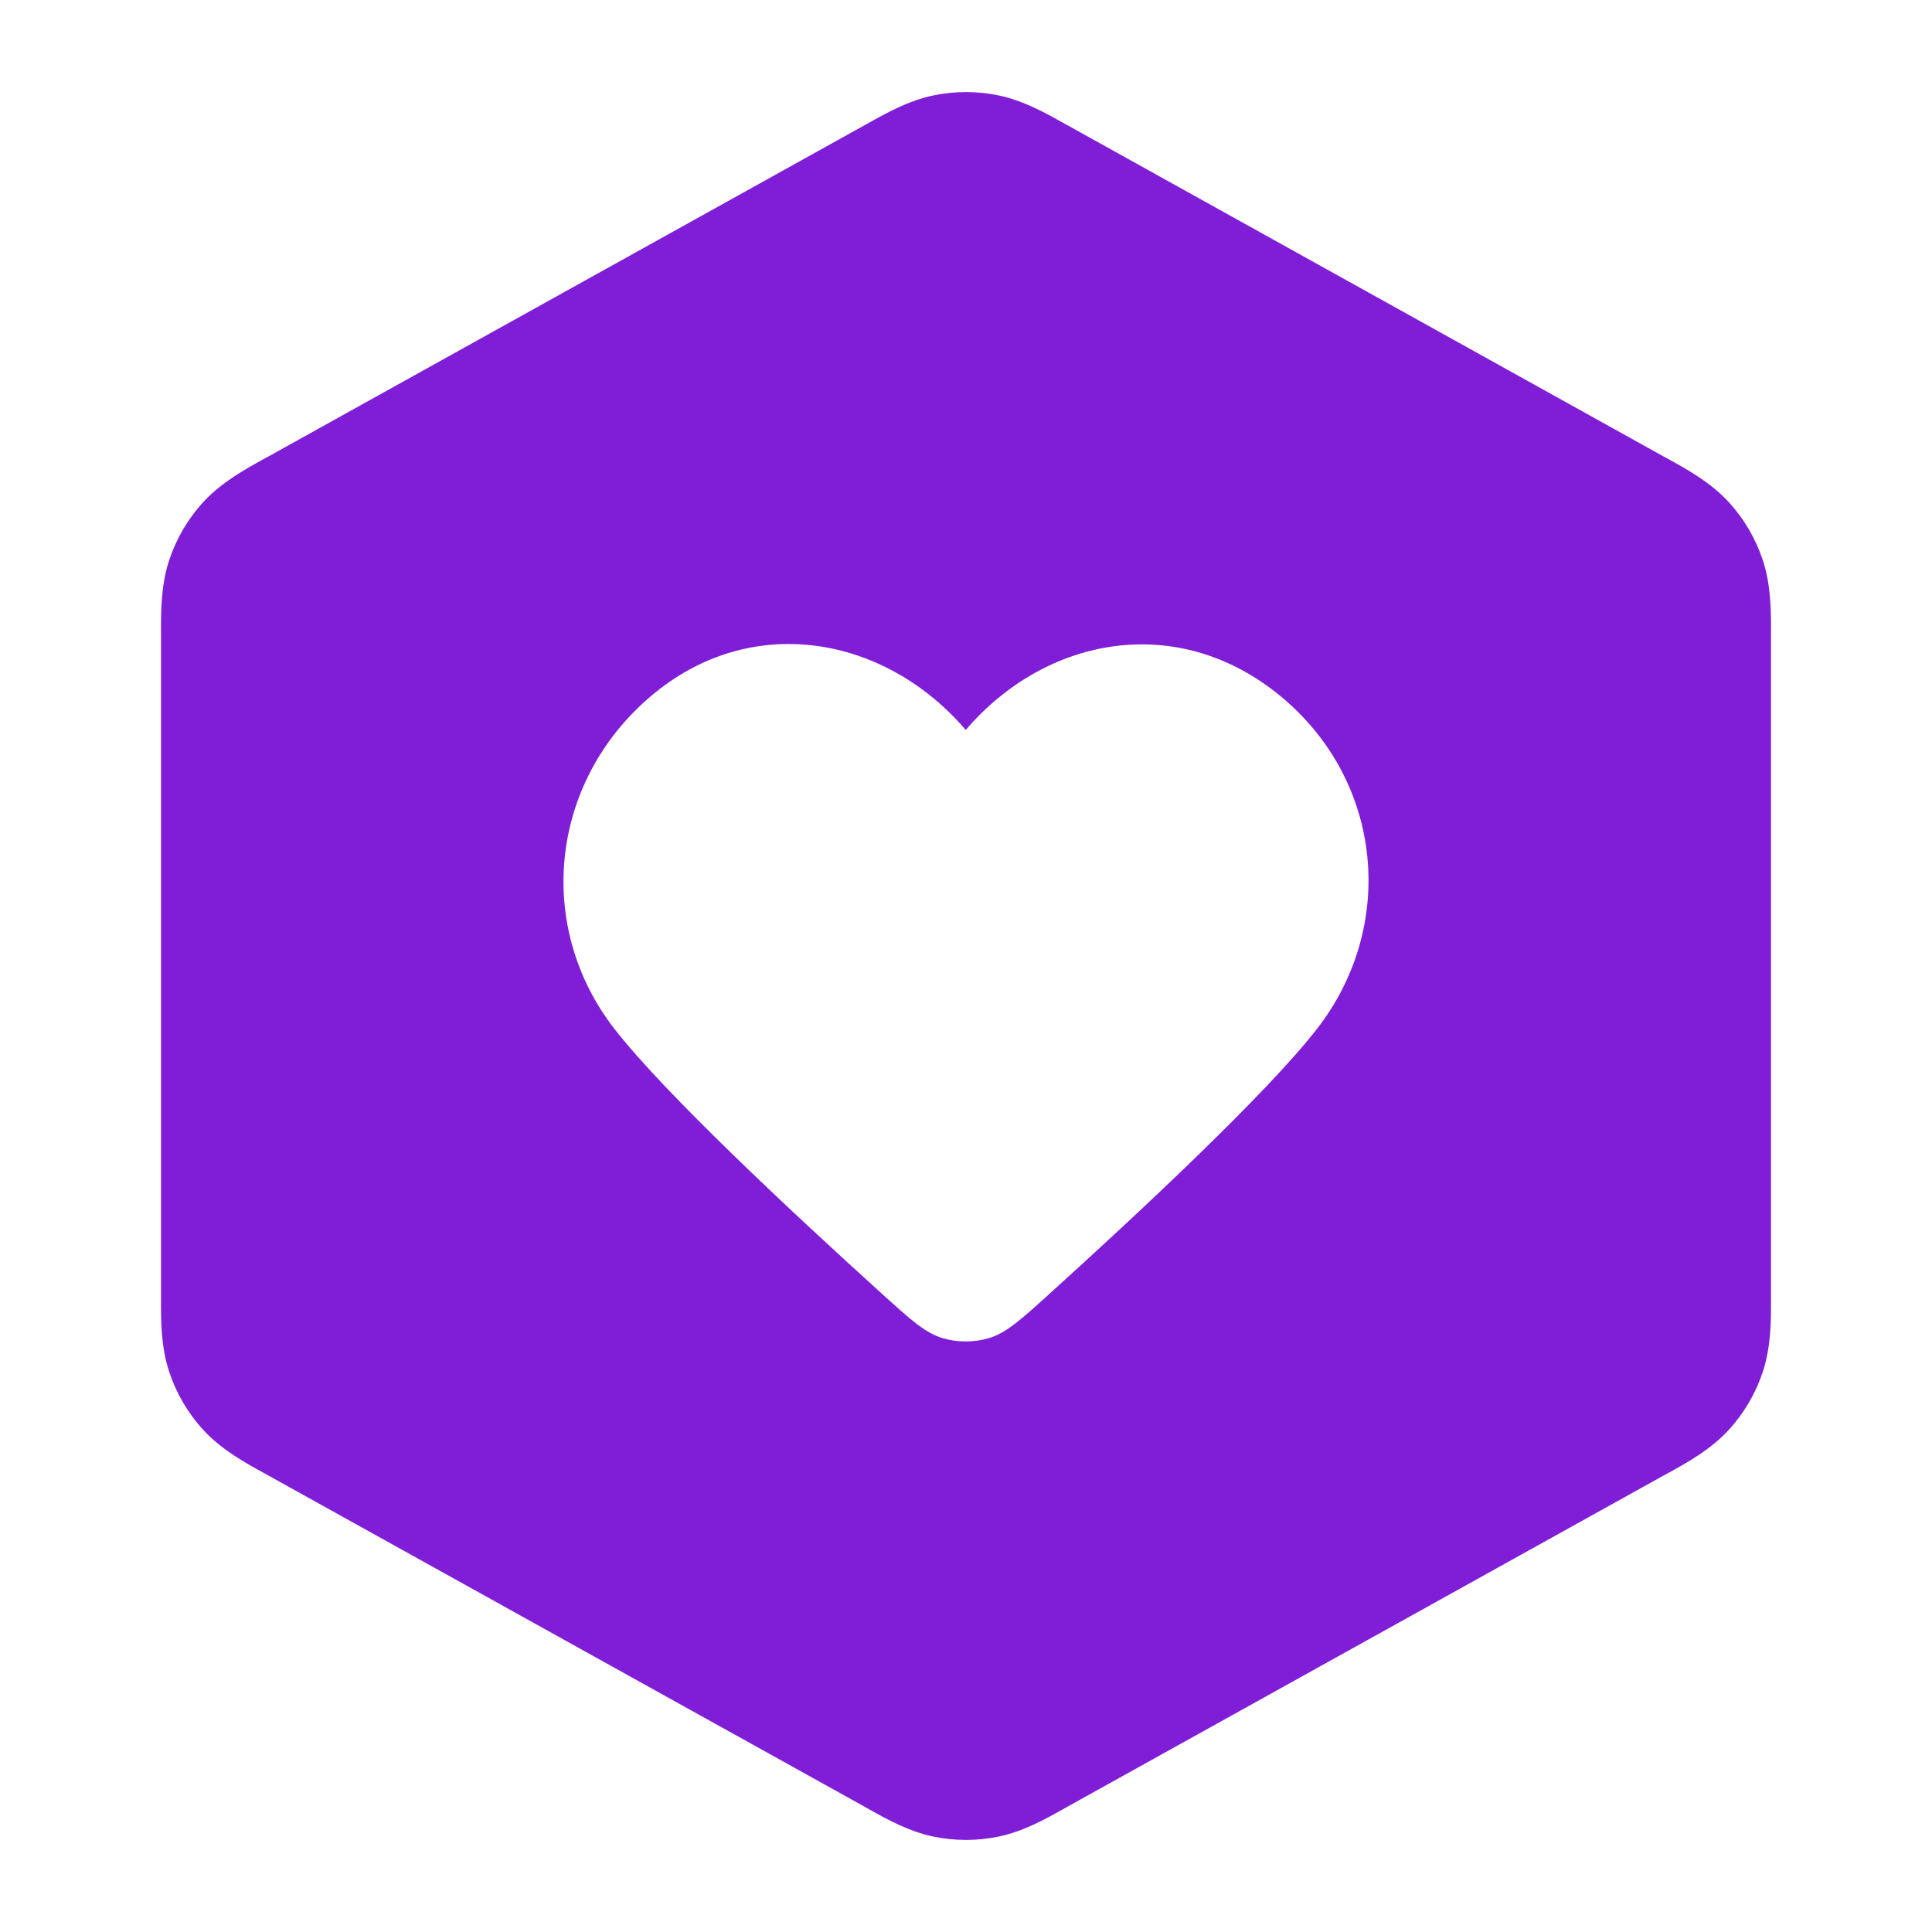 <svg width="24" height="24" viewBox="0 0 24 24" fill="none" xmlns="http://www.w3.org/2000/svg">
<path fill-rule="evenodd" clip-rule="evenodd" d="M12.403 1.185C12.137 1.13 11.863 1.13 11.597 1.185C11.29 1.248 11.015 1.402 10.797 1.524L10.737 1.557L3.337 5.669L3.274 5.703C3.043 5.831 2.752 5.991 2.529 6.233C2.336 6.442 2.19 6.691 2.101 6.961C1.998 7.274 1.999 7.605 2 7.869L2 7.941V16.058L2 16.131C1.999 16.395 1.998 16.726 2.101 17.039C2.19 17.309 2.336 17.558 2.529 17.767C2.752 18.009 3.043 18.169 3.274 18.296L3.337 18.331L10.737 22.442L10.797 22.476C11.015 22.598 11.29 22.752 11.597 22.815C11.863 22.87 12.137 22.87 12.403 22.815C12.71 22.752 12.985 22.598 13.203 22.476L13.263 22.442L20.663 18.331L20.726 18.297C20.957 18.169 21.248 18.009 21.471 17.767C21.664 17.558 21.81 17.309 21.899 17.039C22.002 16.726 22.001 16.395 22 16.131L22 16.058V7.941L22 7.869C22.001 7.605 22.002 7.274 21.899 6.961C21.81 6.691 21.664 6.442 21.471 6.233C21.248 5.991 20.957 5.831 20.726 5.703L20.663 5.669L13.263 1.557L13.203 1.524C12.985 1.402 12.71 1.248 12.403 1.185ZM8.077 8.655C9.33 7.585 10.997 7.899 11.997 9.068C12.996 7.899 14.642 7.596 15.916 8.655C17.19 9.714 17.345 11.514 16.361 12.78C15.731 13.591 14.118 15.094 13.039 16.07C12.681 16.395 12.501 16.557 12.287 16.622C12.102 16.678 11.891 16.678 11.707 16.622C11.492 16.557 11.313 16.395 10.954 16.07C9.876 15.094 8.262 13.591 7.632 12.78C6.648 11.514 6.825 9.725 8.077 8.655Z" fill="#801ED7"/>
</svg>
